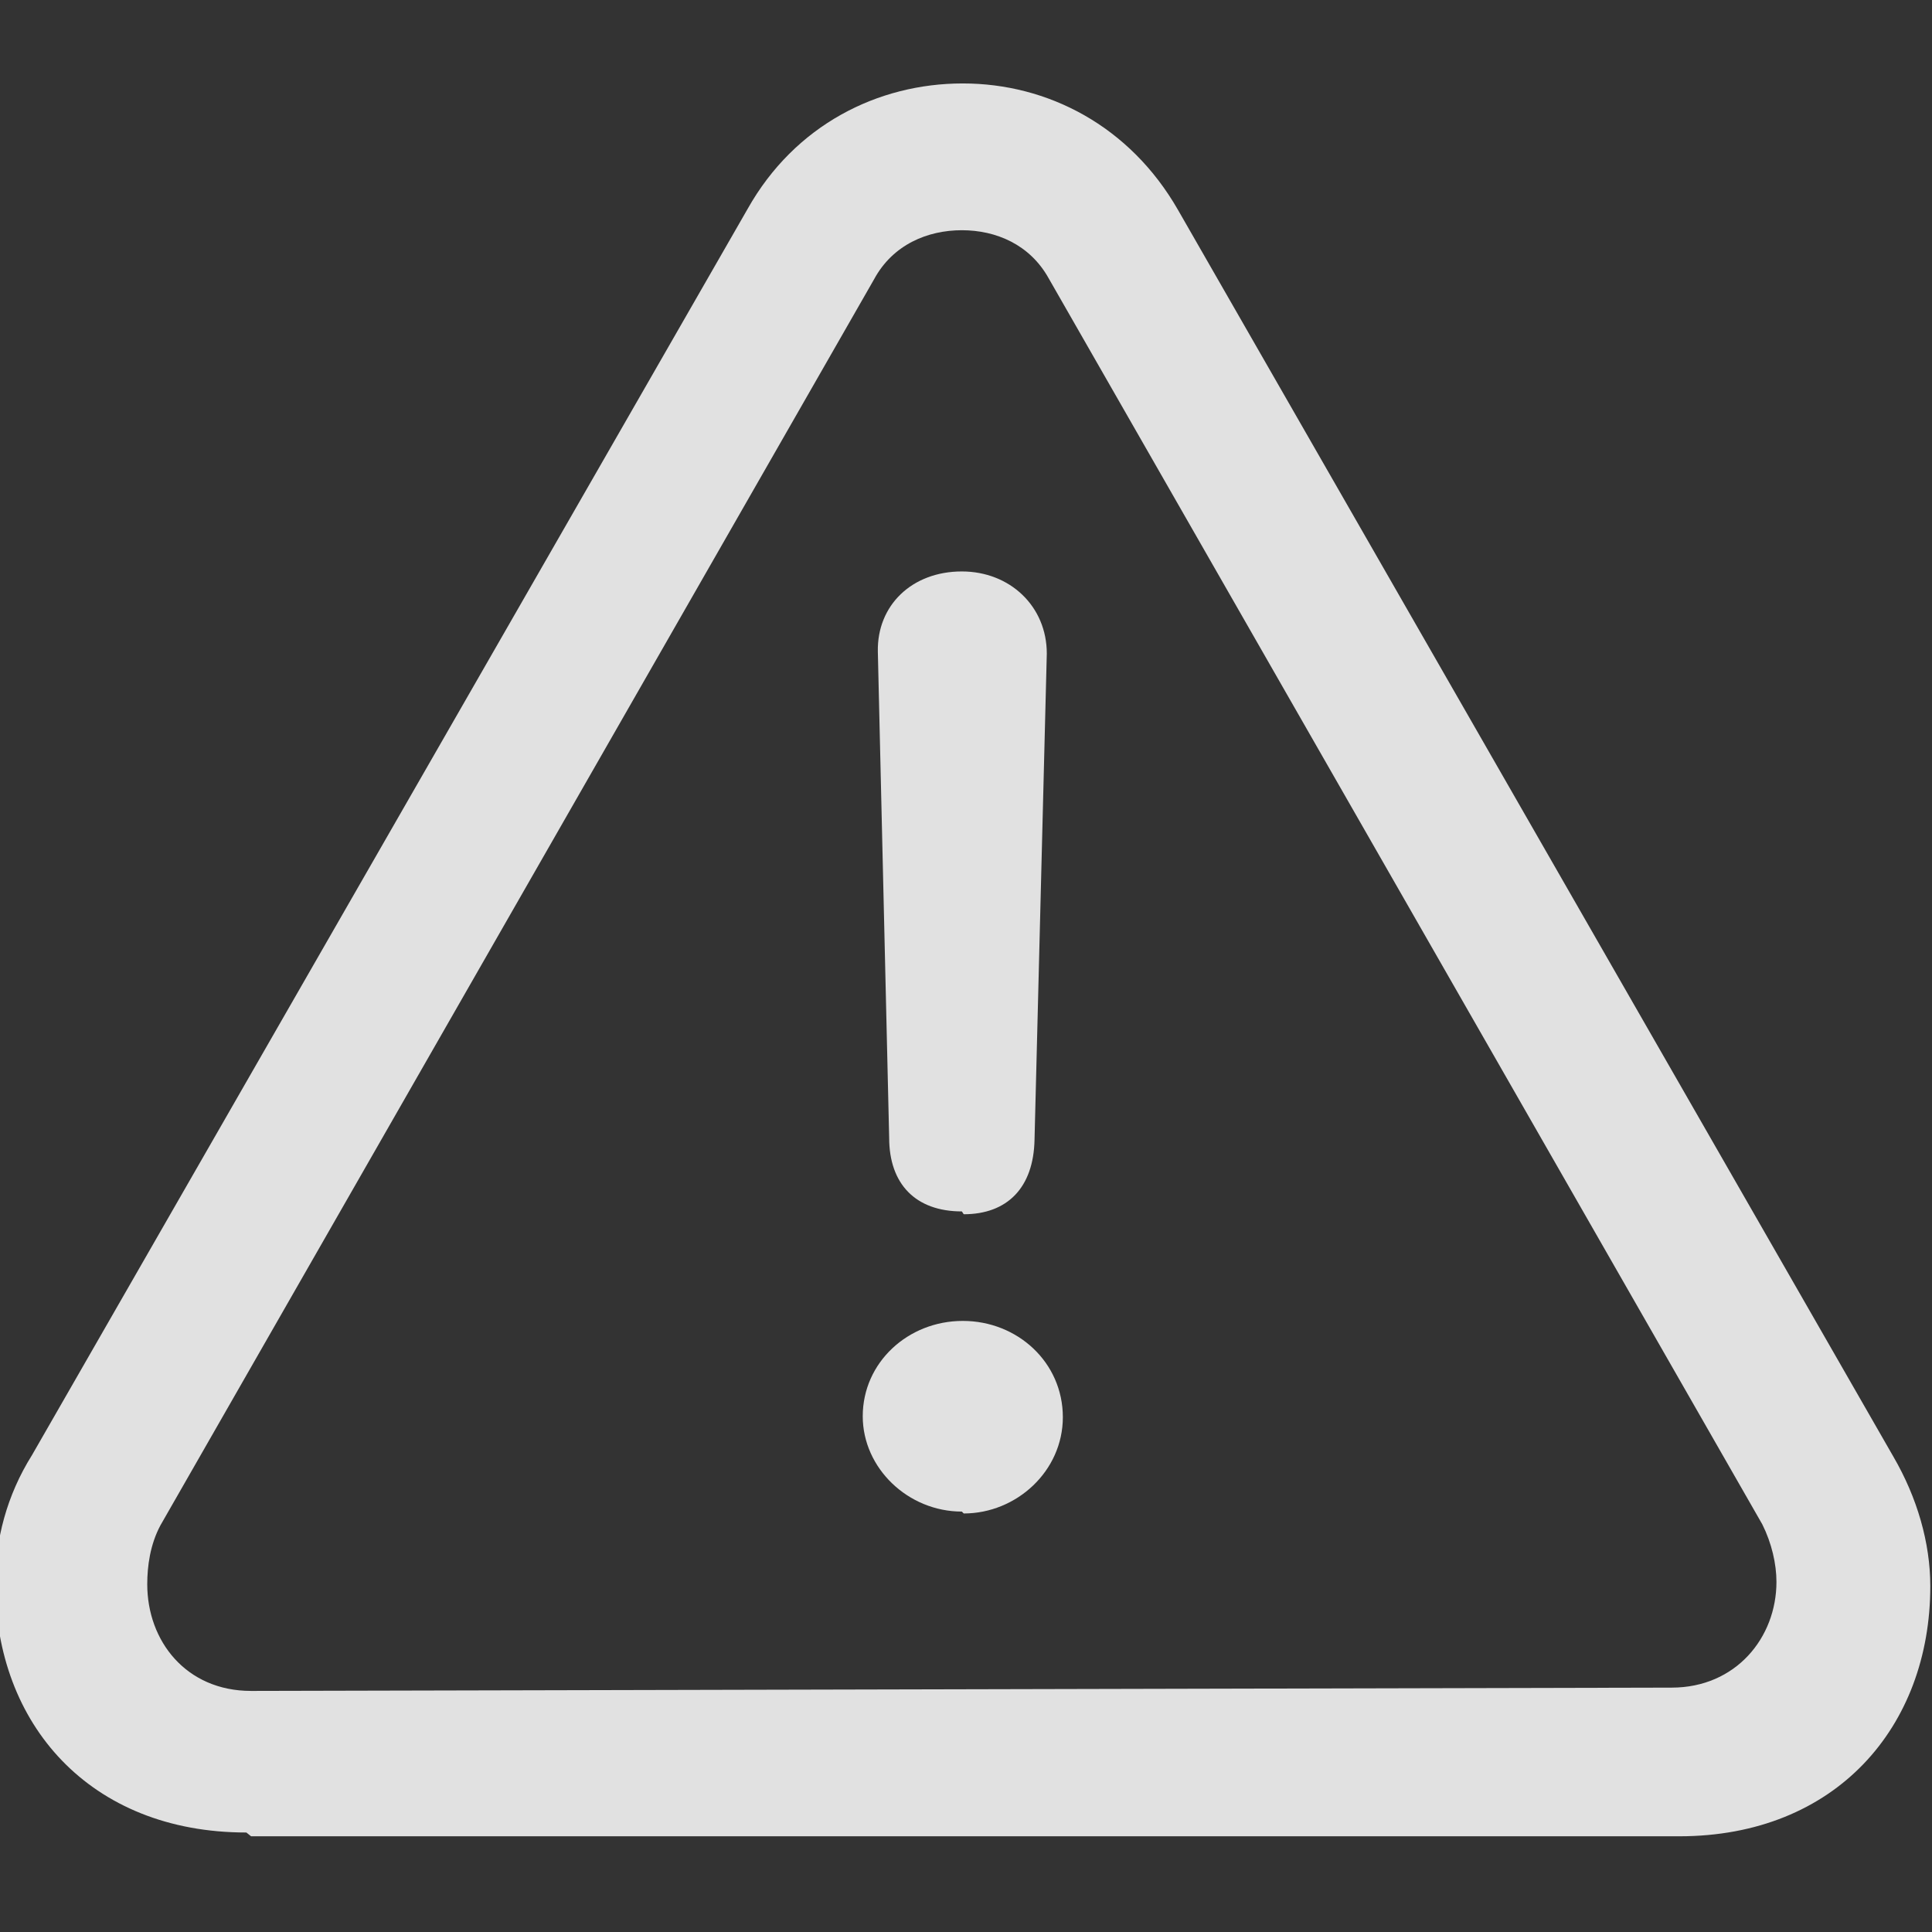 <svg viewBox="0 -.904 20.468 20.468" xmlns="http://www.w3.org/2000/svg"><rect x="0" y="-.904" width="20.468" height="20.468" fill="#333333" stroke="none"/><path opacity="0" d="M0 0h20.46v18.66H-.01Z"/><path fill="#FFF" fill-opacity=".85" d="M2.66 18.55h15.13c1.66 0 2.66-1.16 2.66-2.65 0-.46-.14-.94-.39-1.37L12.48 1.32C11.97.43 11.1-.02 10.2-.02c-.9 0-1.78.44-2.28 1.33L.34 14.51c-.27.43-.39.9-.39 1.36 0 1.49 1 2.64 2.66 2.64Zm0-1.54c-.69 0-1.1-.53-1.1-1.13 0-.19.03-.42.14-.625l7.56-13.2c.2-.37.57-.52.93-.52 .36 0 .72.15.92.51l7.56 13.2c.1.2.15.42.15.61 0 .59-.43 1.12-1.11 1.12Zm7.55-5.05c.46 0 .74-.28.75-.79l.13-5.15c0-.5-.39-.87-.9-.87 -.53 0-.9.36-.89.85l.12 5.15c0 .49.28.78.77.78Zm0 3.17c.56 0 1.05-.45 1.05-1.02 0-.58-.48-1.02-1.06-1.02 -.58 0-1.06.44-1.06 1.01 0 .55.48 1.01 1.05 1.01Z"/></svg>